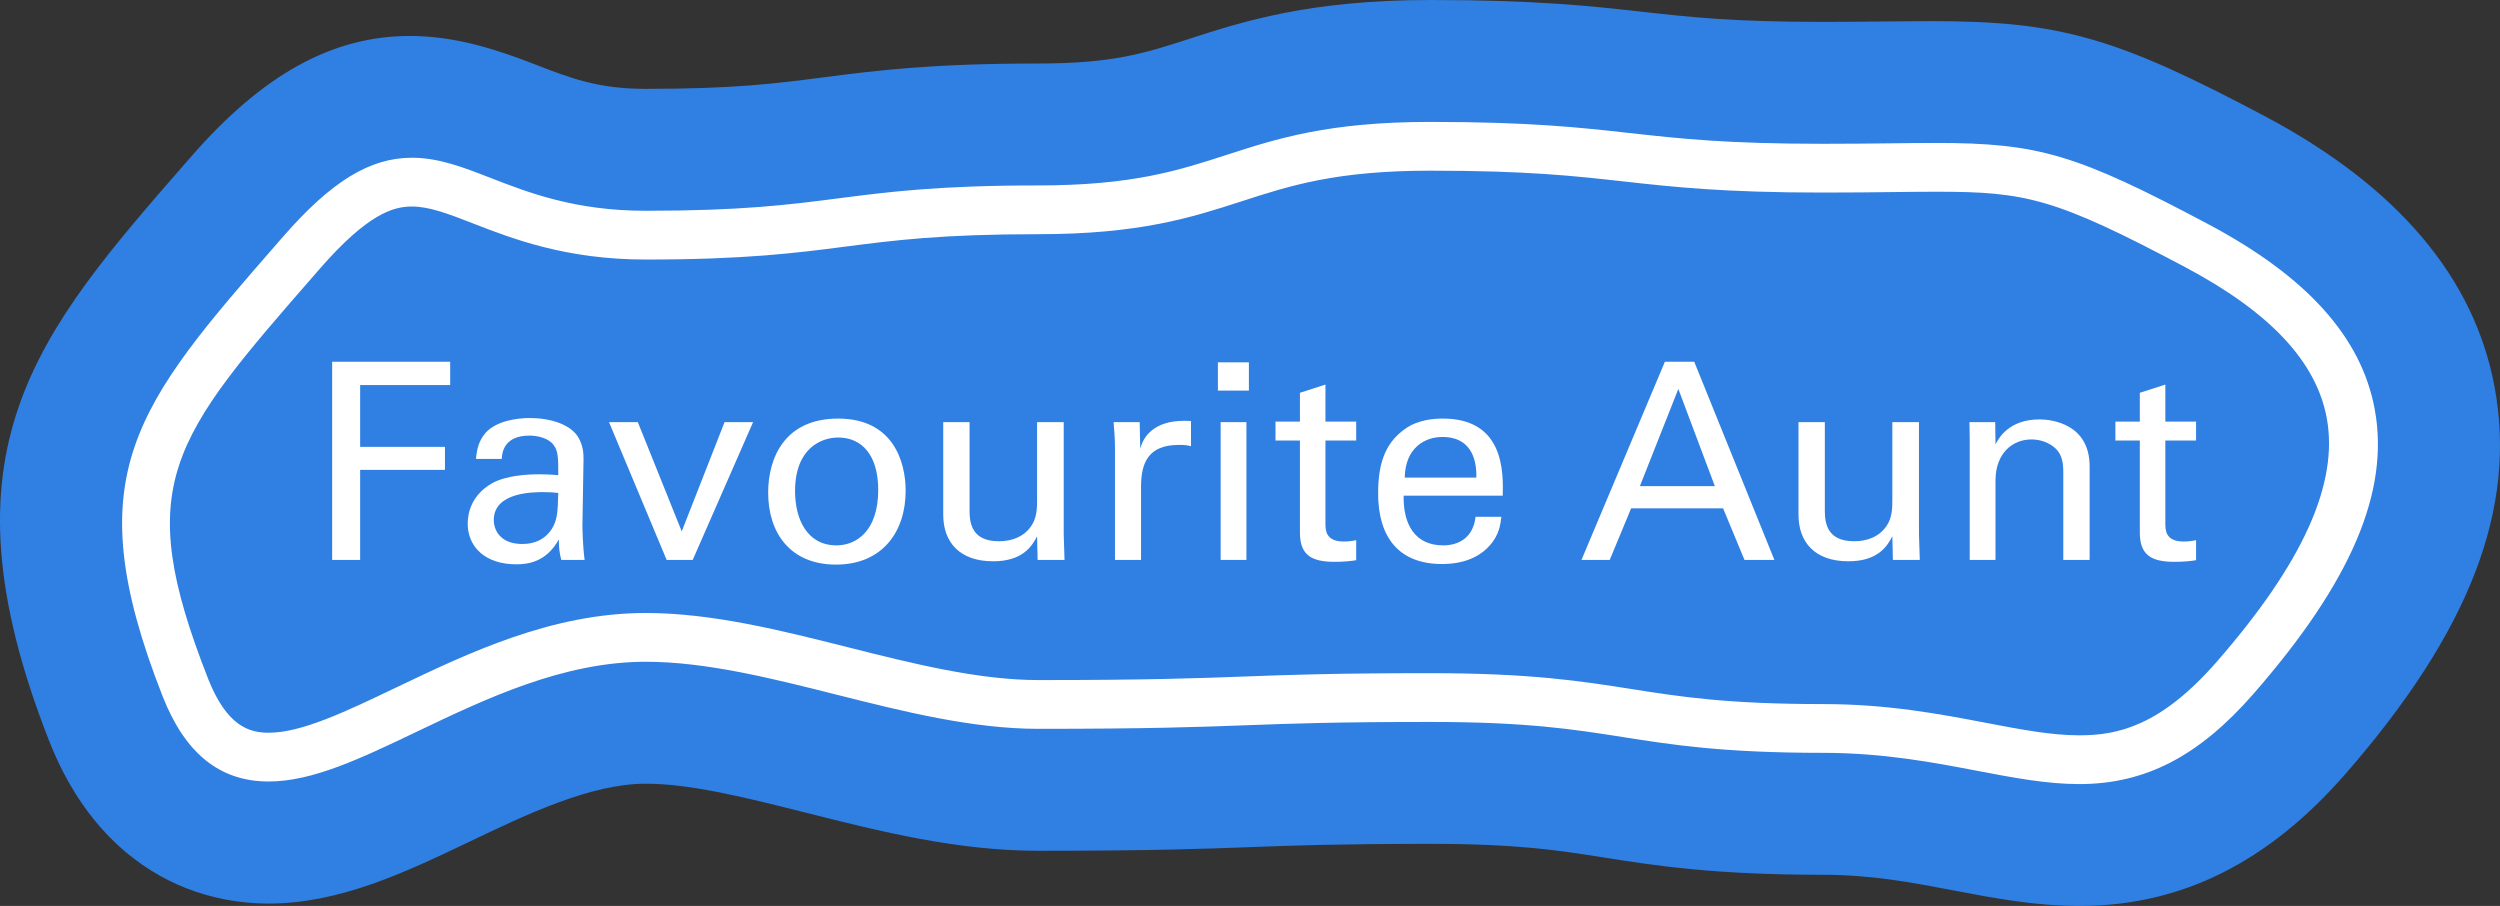 <?xml version="1.0" encoding="utf-8"?>
<!-- Generator: Adobe Illustrator 16.0.0, SVG Export Plug-In . SVG Version: 6.00 Build 0)  -->
<!DOCTYPE svg PUBLIC "-//W3C//DTD SVG 1.1//EN" "http://www.w3.org/Graphics/SVG/1.1/DTD/svg11.dtd">
<svg version="1.1" id="Layer_1" xmlns="http://www.w3.org/2000/svg" xmlns:xlink="http://www.w3.org/1999/xlink" x="0px" y="0px"
	 width="338.325px" height="122.603px" viewBox="0 0 338.325 122.603" enable-background="new 0 0 338.325 122.603"
	 xml:space="preserve">
<rect x="0" y="0" width="338.325" height="122.603" fill="#333333" stroke="none"/>
<g>
	<g>
		<g>
			<path fill="#307FE2" d="M281.44,122.603c-6.054,0-11.585-1.056-16.935-2.078c-5.772-1.102-11.22-2.141-17.782-2.141
				c-14.827,0-22.693-1.24-29.633-2.333c-6.299-0.993-11.737-1.851-23.471-1.851c-12.563,0-18.271,0.211-24.312,0.436
				c-6.609,0.246-13.408,0.499-28.793,0.499c-11.002,0-21.37-2.612-31.397-5.139c-8.042-2.027-15.633-3.939-21.72-3.939
				c-7.455,0-16.154,4.16-23.829,7.83c-8.632,4.126-17.555,8.392-27.227,8.393c-3.892,0-7.659-0.708-11.199-2.104
				c-5.768-2.274-13.66-7.584-18.515-19.966C-8.785,60.902,4.833,45.296,25.446,21.675l0.438-0.502
				C35.588,10.05,44.997,4.867,55.491,4.867c6.169,0,11.779,1.851,16.924,3.851c4.751,1.847,8.504,3.307,14.959,3.307
				c12.012,0,17.574-0.719,24.014-1.552c7.174-0.925,14.56-1.877,29.09-1.877c10.155,0,14.474-1.399,20.451-3.335
				C168.175,2.916,177.184,0,193.583,0c14.373,0,21.678,0.814,28.741,1.602c6.566,0.731,12.208,1.36,24.37,1.36
				c3.374,0,6.317-0.033,8.938-0.062l0.204-0.002c1.963-0.022,3.784-0.039,5.487-0.039c17.428,0,25.041,2.171,45.256,12.909
				c17.846,9.48,28.281,21.804,31.018,36.629c3.036,16.44-3.377,33.068-20.182,52.329
				C306.92,116.755,295.152,122.603,281.44,122.603z M193.62,94.399c13.285,0,20.031,1.063,26.554,2.092
				c6.826,1.076,13.273,2.092,26.55,2.092c8.435,0,15.369,1.323,21.488,2.491c4.657,0.889,9.049,1.728,13.229,1.728
				c5.625,0,12.525-1.318,21.056-11.095c16.442-18.846,16.796-29.411,15.631-35.718c-1.585-8.585-8.595-16.235-20.835-22.737
				c-18.35-9.747-22.572-10.595-35.968-10.595c-1.633,0-3.379,0.016-5.263,0.038l-0.207,0.002c-2.687,0.03-5.702,0.063-9.16,0.063
				c-13.261,0-19.706-0.718-26.528-1.478c-6.562-0.732-13.311-1.484-26.583-1.484c-13.275,0-20.024,2.184-26.552,4.296
				c-6.525,2.113-13.272,4.298-26.554,4.298c-13.259,0-19.703,0.831-26.525,1.711c-6.547,0.847-13.291,1.719-26.578,1.719
				c-10.169,0-16.804-2.58-22.135-4.652c-3.866-1.503-7.004-2.505-9.748-2.505c-1.744,0-6.379,0-14.692,9.529l-0.439,0.503
				C20.671,57.261,14.036,64.864,25.062,92.98c1.834,4.679,4.237,7.549,7.346,8.775c1.233,0.486,2.52,0.723,3.934,0.723
				c5.184,0,11.741-3.135,18.685-6.455c9.102-4.352,20.427-9.767,32.372-9.767c8.543,0,17.29,2.204,26.552,4.538
				c8.861,2.233,18.02,4.541,26.565,4.541c15.016,0,21.628-0.246,28.022-0.484C174.805,94.617,180.689,94.399,193.62,94.399z"/>
		</g>
		<g>
			<path fill="#307FE2" d="M302.495,91.708c-17.449,20-29.232,6.875-55.771,6.875c-26.551,0-26.551-4.183-53.104-4.183
				c-26.551,0-23.854,0.933-53.105,0.933c-17.092,0-36.027-9.078-53.119-9.078c-29.248,0-52.643,31.447-62.334,6.727
				C13.956,64.66,20.798,57.119,40.798,34.196c17.447-20,20.033-2.371,46.576-2.371c26.551,0,26.551-3.43,53.102-3.43
				c26.553,0,26.553-8.596,53.107-8.596s26.555,2.963,53.111,2.963c26.559,0,27.145-1.968,50.598,10.49
				C326.88,48.971,322.497,68.785,302.495,91.708"/>
		</g>
		<g>
			<path fill="#FFFFFF" d="M281.386,106.111c-4.399,0-8.96-0.871-13.788-1.793c-5.976-1.141-12.748-2.435-20.874-2.435
				c-13.533,0-20.412-1.083-27.064-2.131c-6.696-1.055-13.021-2.051-26.039-2.051c-12.893,0-18.755,0.217-24.96,0.447
				c-6.442,0.239-13.104,0.485-28.146,0.485c-8.955,0-18.314-2.358-27.366-4.639c-8.66-2.183-17.616-4.439-25.753-4.439
				c-11.195,0-21.688,5.017-30.945,9.443c-7.588,3.628-14.142,6.762-20.089,6.762c-6.617,0-11.318-3.786-14.372-11.574
				C10.233,64.205,18.326,54.93,37.878,32.522l0.434-0.496c6.529-7.485,11.742-10.679,17.431-10.679
				c3.623,0,6.898,1.273,10.692,2.748c5.076,1.973,11.393,4.429,20.939,4.429c13.063,0,19.409-0.82,26.128-1.688
				c6.63-0.856,13.486-1.742,26.974-1.742c12.755,0,18.964-2.01,25.536-4.138c6.771-2.192,13.772-4.458,27.571-4.458
				c13.461,0,20.303,0.763,26.921,1.501c6.734,0.751,13.096,1.461,26.19,1.461c3.532,0,6.604-0.035,9.329-0.066
				c2.196-0.025,4.172-0.047,5.983-0.047c13.882,0,19.045,1.541,36.833,10.989c13.36,7.098,20.73,15.292,22.532,25.052
				c2.048,11.096-3.16,23.325-16.391,38.488C297.601,102.338,290.323,106.111,281.386,106.111z M193.62,91.101
				c13.535,0,20.414,1.083,27.066,2.131c6.695,1.055,13.021,2.051,26.037,2.051c8.75,0,15.85,1.355,22.112,2.552
				c4.709,0.899,8.775,1.676,12.55,1.676c5.153,0,10.977-1.208,18.623-9.973c11.639-13.339,16.503-24.117,14.873-32.951
				c-1.412-7.65-7.672-14.331-19.138-20.422c-17.695-9.399-21.612-10.218-33.737-10.218c-1.789,0-3.739,0.022-5.908,0.047
				c-2.748,0.031-5.844,0.066-9.404,0.066c-13.462,0-20.305-0.763-26.923-1.501c-6.734-0.751-13.095-1.461-26.188-1.461
				c-12.757,0-18.966,2.01-25.538,4.138c-6.771,2.192-13.772,4.458-27.569,4.458c-13.063,0-19.409,0.82-26.128,1.688
				c-6.63,0.856-13.486,1.742-26.974,1.742c-10.784,0-18.036-2.819-23.331-4.877c-3.305-1.285-5.916-2.3-8.301-2.3
				c-2.529,0-5.987,1-12.458,8.417l-0.433,0.497C23.139,59.454,17.84,65.525,28.134,91.777c2.551,6.506,5.59,7.383,8.228,7.383
				c4.45,0,10.378-2.834,17.242-6.116c9.89-4.729,21.1-10.088,33.792-10.088c8.955,0,18.314,2.358,27.366,4.639
				c8.66,2.183,17.616,4.439,25.753,4.439c14.919,0,21.519-0.245,27.9-0.481C174.685,91.32,180.605,91.101,193.62,91.101z"/>
		</g>
	</g>
	<g>
		<path fill="#FFFFFF" d="M44.951,48.958h15.971v3.157H48.739v8.356h11.477v3.12H48.739v12.182h-3.788V48.958z"/>
		<path fill="#FFFFFF" d="M75.959,75.774c-0.26-0.929-0.334-1.82-0.334-2.785c-1.672,3.082-4.197,3.379-5.757,3.379
			c-4.271,0-6.573-2.414-6.573-5.496c0-1.485,0.52-3.862,3.268-5.46c2.006-1.114,4.977-1.226,6.463-1.226
			c0.891,0,1.448,0.037,2.525,0.111c0-2.303,0-3.305-0.668-4.122c-0.706-0.929-2.229-1.226-3.232-1.226
			c-3.527,0-3.713,2.414-3.75,3.156h-3.492c0.111-0.965,0.224-2.265,1.301-3.527c1.411-1.561,4.048-2.006,6.017-2.006
			c2.711,0,5.608,0.854,6.61,2.748c0.595,1.114,0.632,2.006,0.632,2.86l-0.149,8.913c0,0.297,0.038,2.785,0.298,4.68H75.959z
			 M73.545,66.6c-1.411,0-6.723,0-6.723,3.788c0,1.188,0.743,3.231,3.863,3.231c1.783,0,3.119-0.705,3.974-2.006
			c0.78-1.263,0.817-2.302,0.892-4.902C74.92,66.637,74.399,66.6,73.545,66.6z"/>
		<path fill="#FFFFFF" d="M82.418,57.129h3.899l5.942,14.782l5.794-14.782h3.862l-8.17,18.645h-3.529L82.418,57.129z"/>
		<path fill="#FFFFFF" d="M113.426,56.647c7.466,0,9.137,5.868,9.137,9.768c0,5.46-3.082,9.991-9.434,9.991
			c-6.165,0-9.174-4.271-9.174-9.731C103.955,62.069,106.109,56.647,113.426,56.647z M113.203,73.805
			c2.637,0,5.646-1.894,5.646-7.502c0-4.643-2.153-7.094-5.423-7.094c-2.229,0-5.83,1.411-5.83,7.242
			C107.596,70.277,109.229,73.805,113.203,73.805z"/>
		<path fill="#FFFFFF" d="M131.212,57.129v11.996c0,1.82,0.409,4.123,3.974,4.123c1.746,0,3.38-0.595,4.383-2.08
			c0.779-1.114,0.779-2.562,0.779-3.491V57.129h3.604v15.153c0,0.371,0.074,2.451,0.111,3.491h-3.641l-0.074-3.194
			c-0.668,1.3-1.931,3.38-5.941,3.38c-4.605,0-6.76-2.637-6.76-6.313V57.129H131.212z"/>
		<path fill="#FFFFFF" d="M150.892,60.918c0-1.264-0.074-2.563-0.186-3.789h3.528l0.074,3.603c0.668-2.6,2.896-3.454,4.457-3.677
			c1.039-0.148,1.819-0.111,2.414-0.074v3.417c-0.186-0.074-0.409-0.111-0.669-0.148s-0.595-0.037-1.003-0.037
			c-4.123,0-5.088,2.451-5.088,5.646v9.916h-3.528V60.918z"/>
		<path fill="#FFFFFF" d="M164.816,49.034h4.196v3.825h-4.196V49.034z M165.188,57.129h3.49v18.645h-3.49V57.129z"/>
		<path fill="#FFFFFF" d="M172.613,57.055h3.306v-3.899l3.454-1.114v5.014h4.16v2.562h-4.16v11.18c0,0.929,0,2.488,2.488,2.488
			c0.705,0,1.375-0.111,1.672-0.186v2.711c-0.632,0.111-1.635,0.223-2.897,0.223c-3.194,0-4.717-0.929-4.717-3.974V59.618h-3.306
			V57.055z"/>
		<path fill="#FFFFFF" d="M189.955,67.083c-0.074,3.862,1.523,6.722,5.349,6.722c2.266,0,4.085-1.188,4.382-3.862h3.492
			c-0.111,0.929-0.26,2.451-1.598,3.899c-0.816,0.929-2.674,2.488-6.425,2.488c-5.868,0-8.653-3.64-8.653-9.545
			c0-3.677,0.742-6.722,3.676-8.765c1.783-1.263,4.012-1.374,5.089-1.374c8.356,0,8.171,7.391,8.097,10.437H189.955z
			 M199.798,64.632c0.037-1.783-0.298-5.497-4.605-5.497c-2.266,0-5.015,1.374-5.089,5.497H199.798z"/>
		<path fill="#FFFFFF" d="M225.308,48.958h3.974l10.845,26.815h-4.048l-2.896-6.982h-12.442l-2.897,6.982h-3.824L225.308,48.958z
			 M221.928,65.784h10.139l-4.939-13.147L221.928,65.784z"/>
		<path fill="#FFFFFF" d="M246.955,57.129v11.996c0,1.82,0.408,4.123,3.974,4.123c1.745,0,3.38-0.595,4.382-2.08
			c0.78-1.114,0.78-2.562,0.78-3.491V57.129h3.603v15.153c0,0.371,0.074,2.451,0.111,3.491h-3.64l-0.074-3.194
			c-0.669,1.3-1.931,3.38-5.942,3.38c-4.605,0-6.76-2.637-6.76-6.313V57.129H246.955z"/>
		<path fill="#FFFFFF" d="M266.561,59.284l-0.037-2.154h3.49l0.037,3.009c0.408-0.78,1.746-3.38,5.98-3.38
			c1.67,0,6.759,0.632,6.759,6.351v12.665h-3.565V63.926c0-1.226-0.148-2.34-1.003-3.194c-0.892-0.854-2.116-1.263-3.306-1.263
			c-2.525,0-4.865,1.82-4.865,5.571v10.733h-3.49V59.284z"/>
		<path fill="#FFFFFF" d="M286.277,57.055h3.305v-3.899l3.454-1.114v5.014h4.159v2.562h-4.159v11.18c0,0.929,0,2.488,2.488,2.488
			c0.706,0,1.374-0.111,1.671-0.186v2.711c-0.631,0.111-1.634,0.223-2.896,0.223c-3.193,0-4.717-0.929-4.717-3.974V59.618h-3.305
			V57.055z"/>
	</g>
</g>
</svg>
